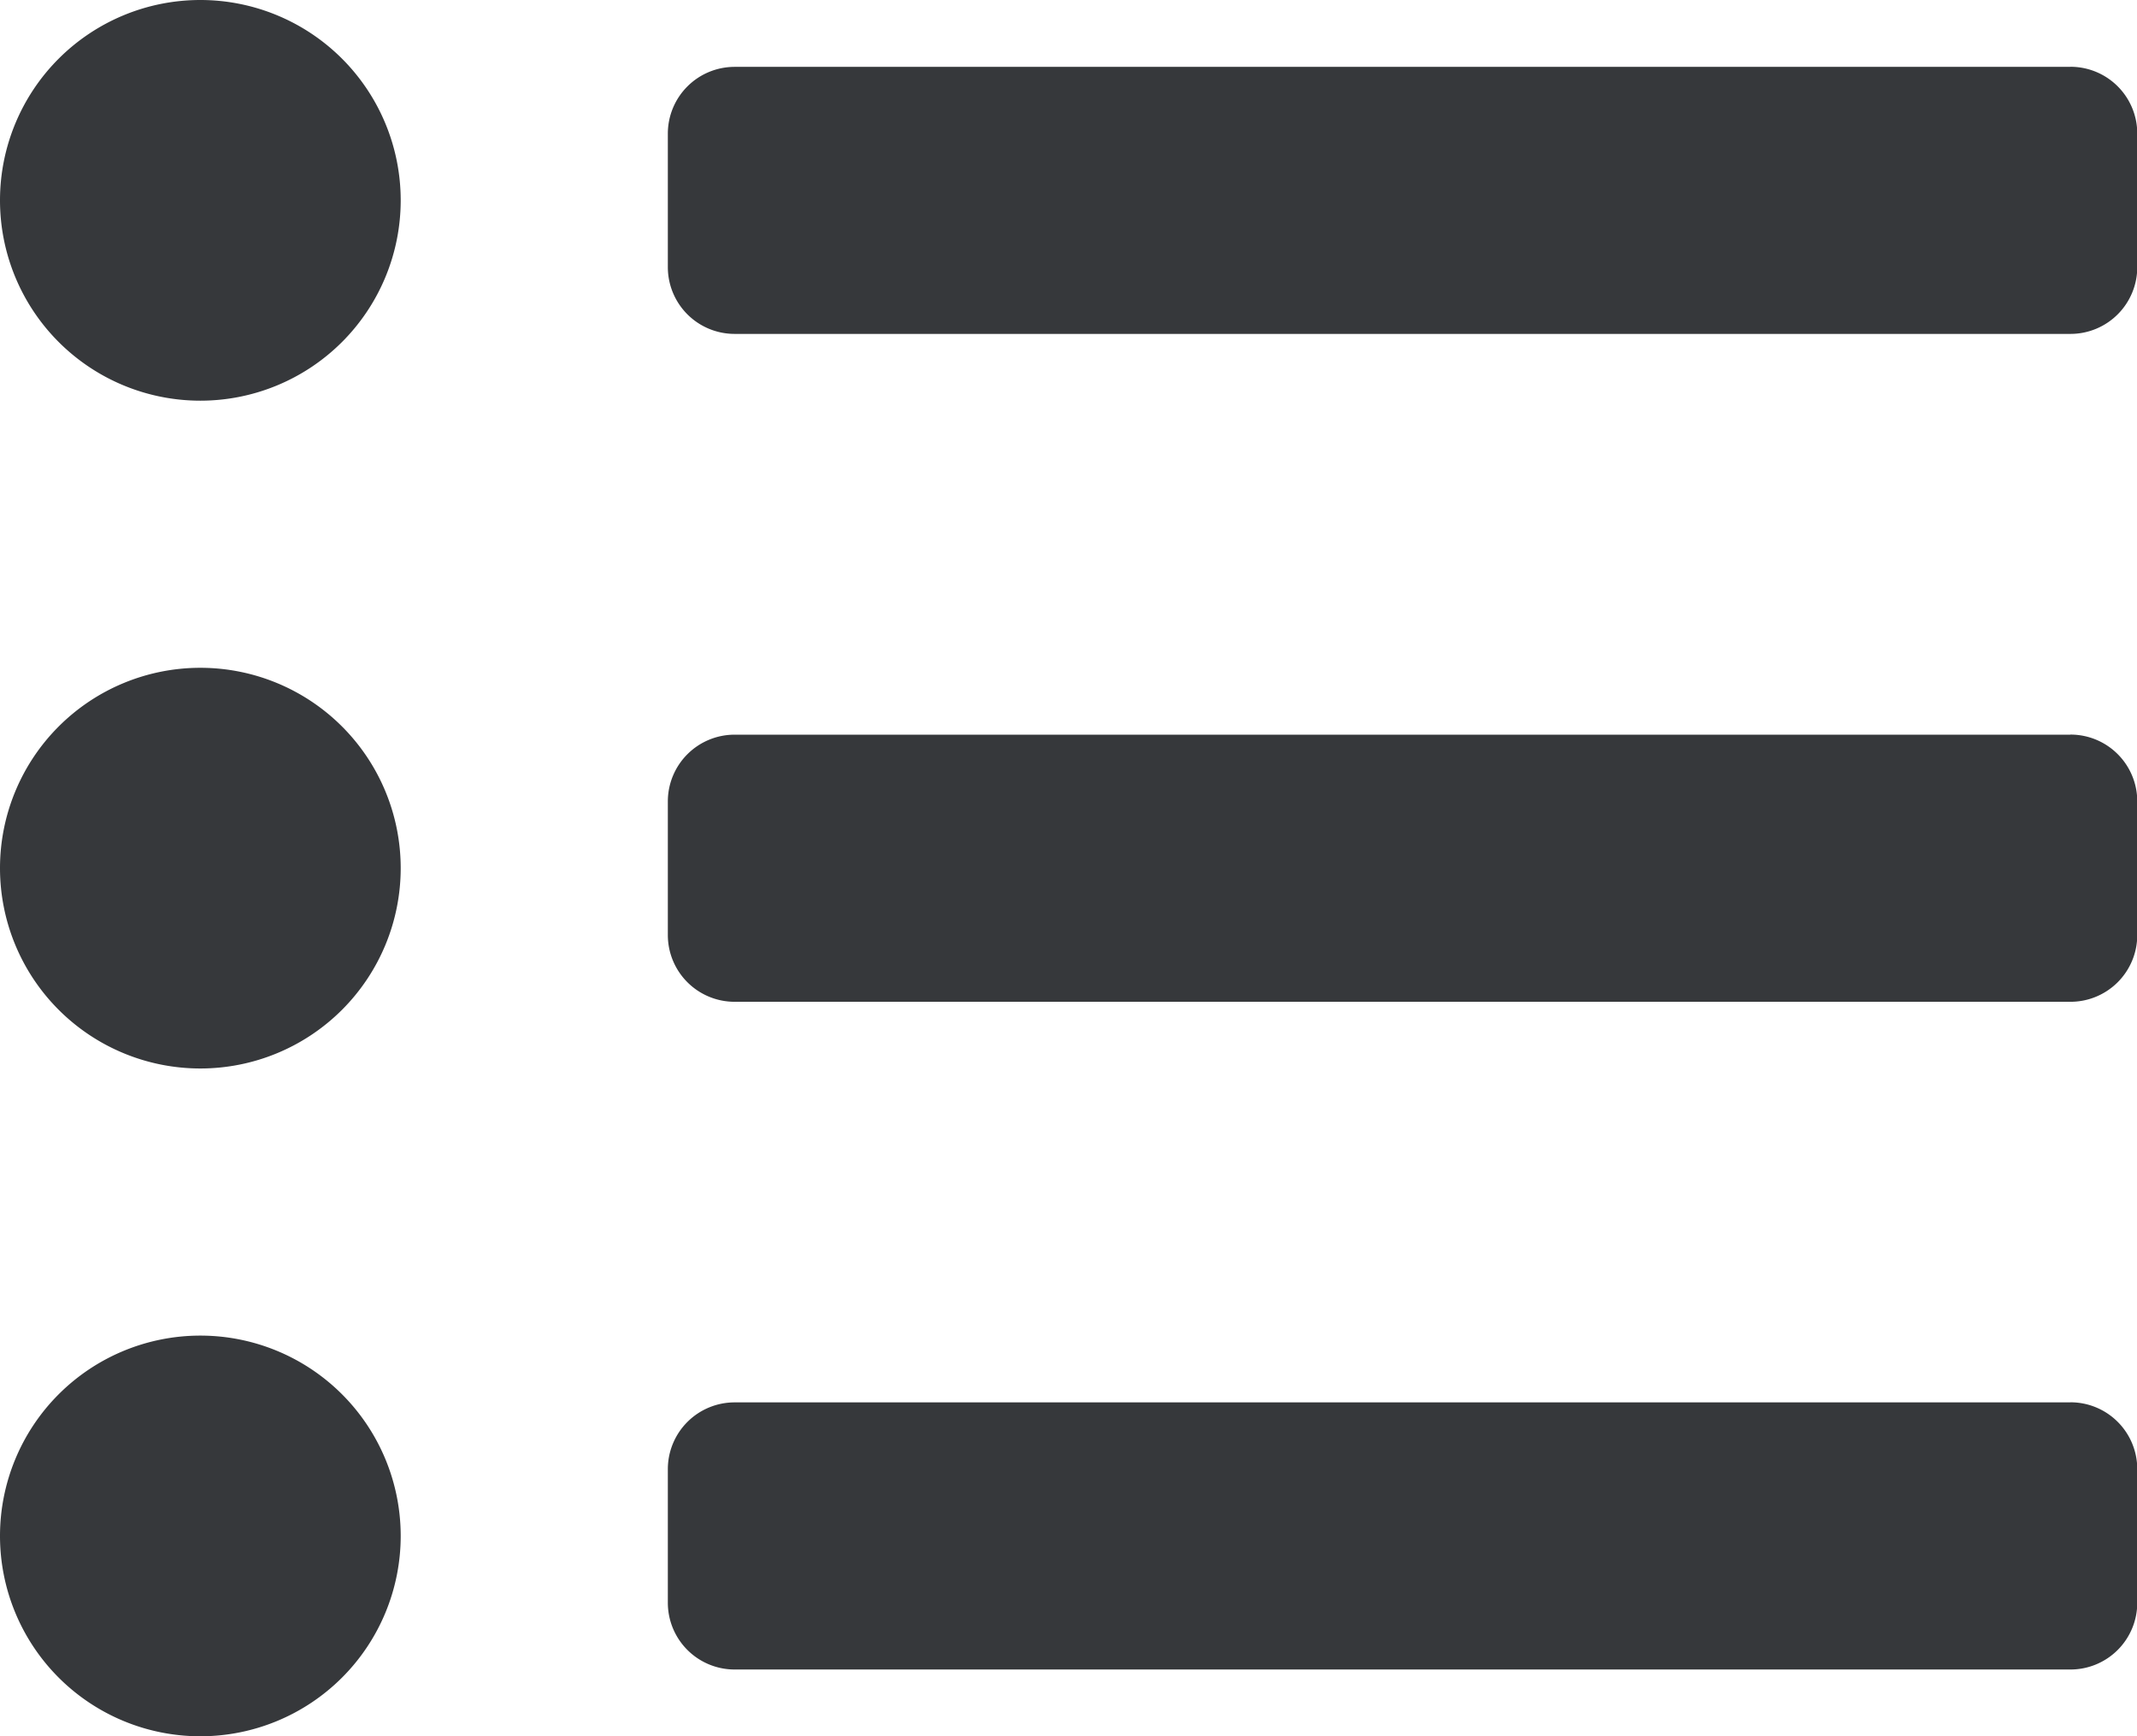<svg xmlns="http://www.w3.org/2000/svg" width="24.255" height="19.707">
    <path data-name="Icon awesome-list-ul" d="M2.274 3.375a2.274 2.274 0 1 0 2.274 2.274 2.274 2.274 0 0 0-2.274-2.274zm0 7.58a2.274 2.274 0 1 0 2.274 2.274 2.274 2.274 0 0 0-2.274-2.274zm0 7.58a2.274 2.274 0 1 0 2.274 2.274 2.274 2.274 0 0 0-2.274-2.274zm21.223.758H8.338a.758.758 0 0 0-.758.758v1.516a.758.758 0 0 0 .758.758H23.5a.758.758 0 0 0 .758-.758V20.05a.758.758 0 0 0-.758-.758zm0-15.159H8.338a.758.758 0 0 0-.758.758v1.515a.758.758 0 0 0 .758.758H23.5a.758.758 0 0 0 .758-.758V4.891a.758.758 0 0 0-.758-.758zm0 7.58H8.338a.758.758 0 0 0-.758.758v1.516a.758.758 0 0 0 .758.758H23.5a.758.758 0 0 0 .758-.758v-1.517a.758.758 0 0 0-.758-.758z" transform="translate(0 -3.375)" style="fill:#36383b"/>
</svg>
